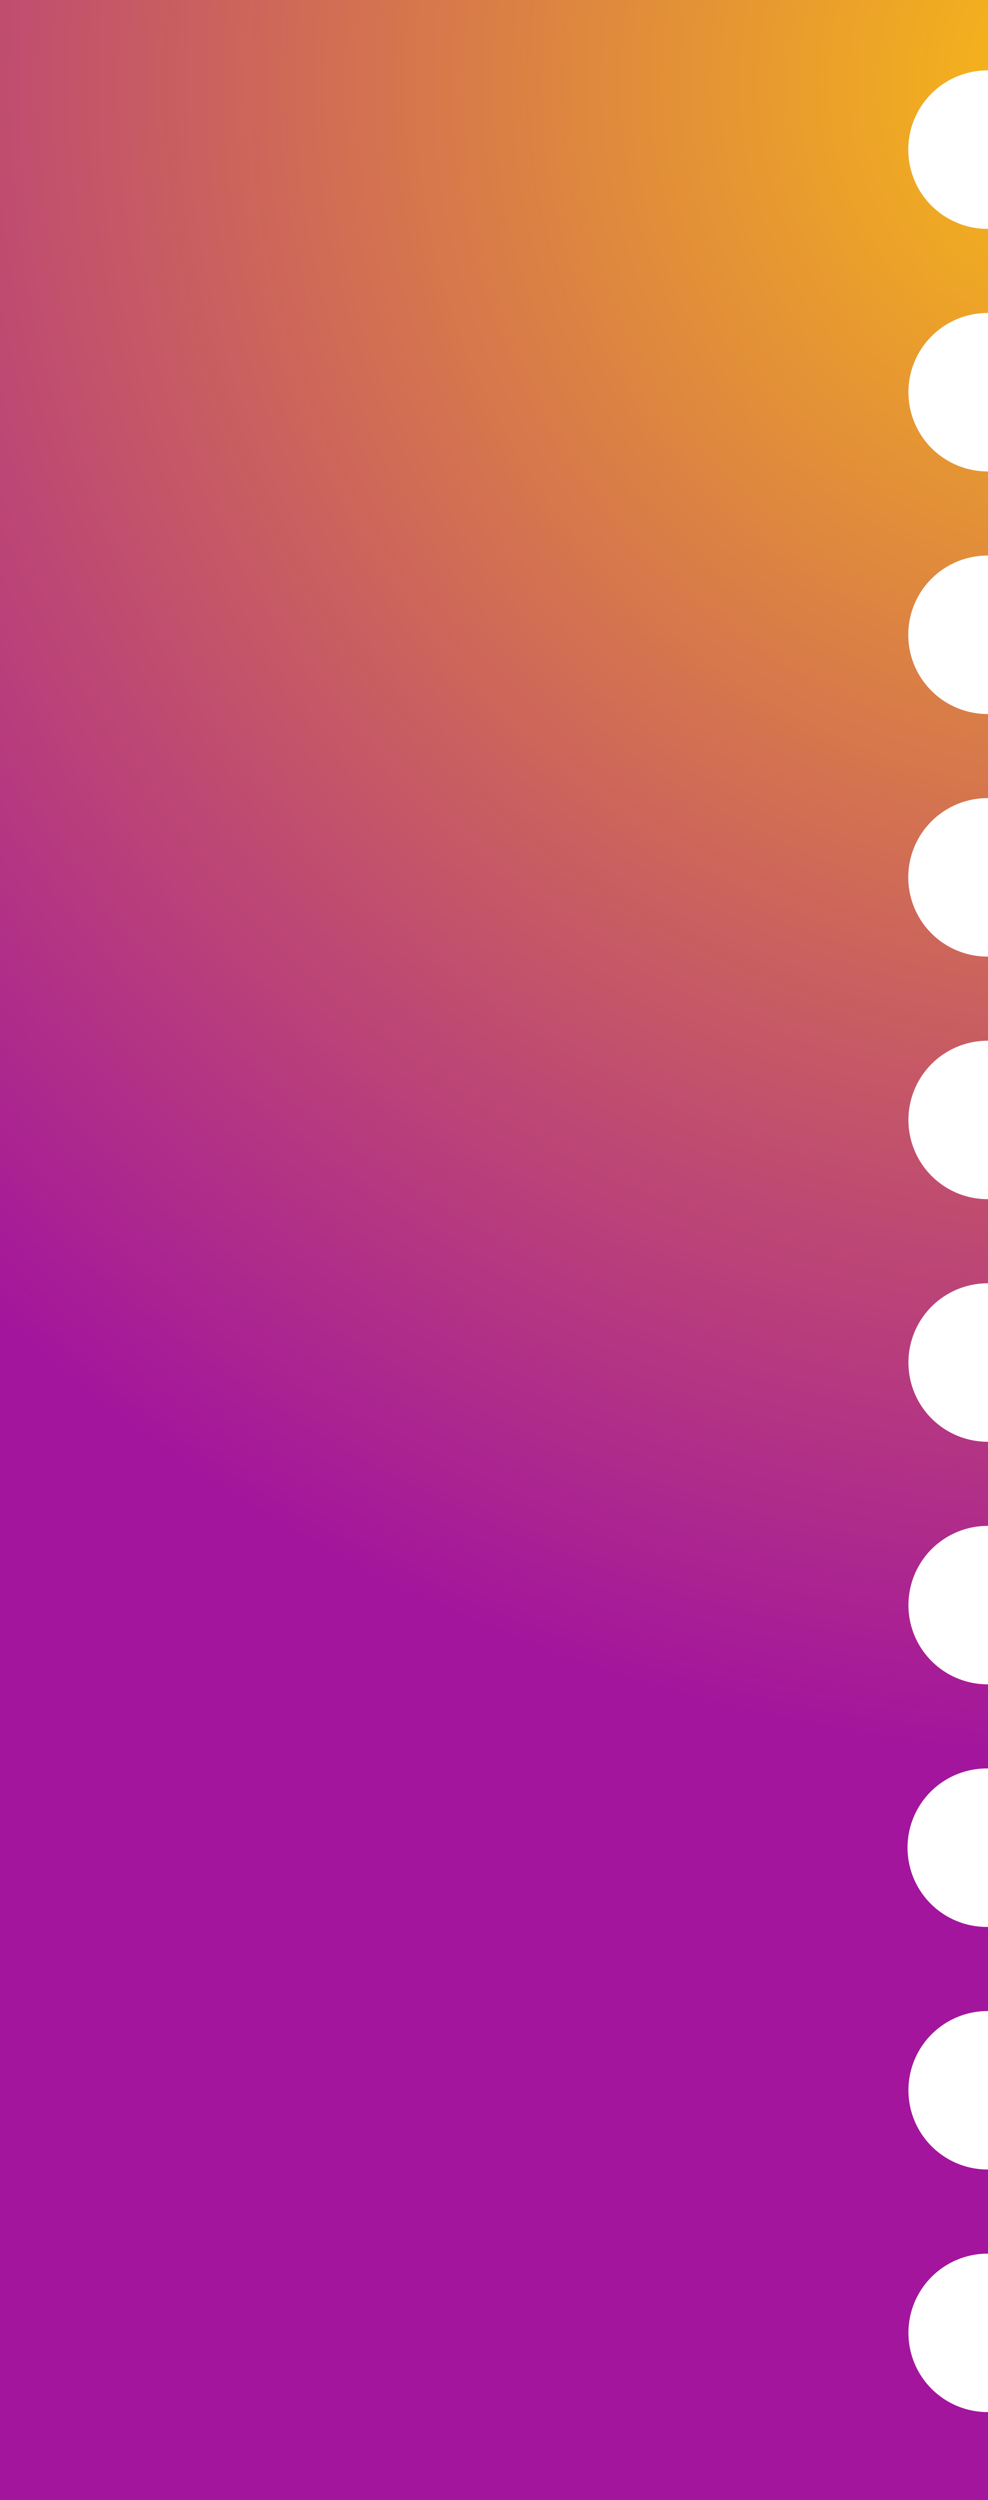 <svg xmlns="http://www.w3.org/2000/svg" xmlns:xlink="http://www.w3.org/1999/xlink" width="526.485" height="1331.438" viewBox="0 0 526.485 1331.438">
  <defs>
    <radialGradient id="radial-gradient" cx="-0.12" cy="0.947" r="0.663" gradientTransform="translate(0.183 0.006) scale(2.529 0.994)" gradientUnits="objectBoundingBox">
      <stop offset="0" stop-color="#fbbf11"/>
      <stop offset="0.977" stop-color="#a3159d"/>
      <stop offset="1" stop-color="#a3159d"/>
    </radialGradient>
  </defs>
  <path id="Path_372" data-name="Path 372" d="M3719.54,1564.522H3193.055V1611.4a42.194,42.194,0,1,1,0,84.387v44.8a42.194,42.194,0,1,1,0,84.387v44.8a42.2,42.2,0,1,1,0,84.389v44.8a42.194,42.194,0,1,1,0,84.387v44.8a42.194,42.194,0,1,1,0,84.387v44.8a42.194,42.194,0,1,1,0,84.387v44.8a42.195,42.195,0,1,1,0,84.388v44.8a42.194,42.194,0,1,1,0,84.386v44.8a42.194,42.194,0,1,1,0,84.387v44.8a42.194,42.194,0,1,1,0,84.386v37.505H3719.54Z" transform="translate(3719.54 2895.959) rotate(180)" fill="url(#radial-gradient)"/>
</svg>
